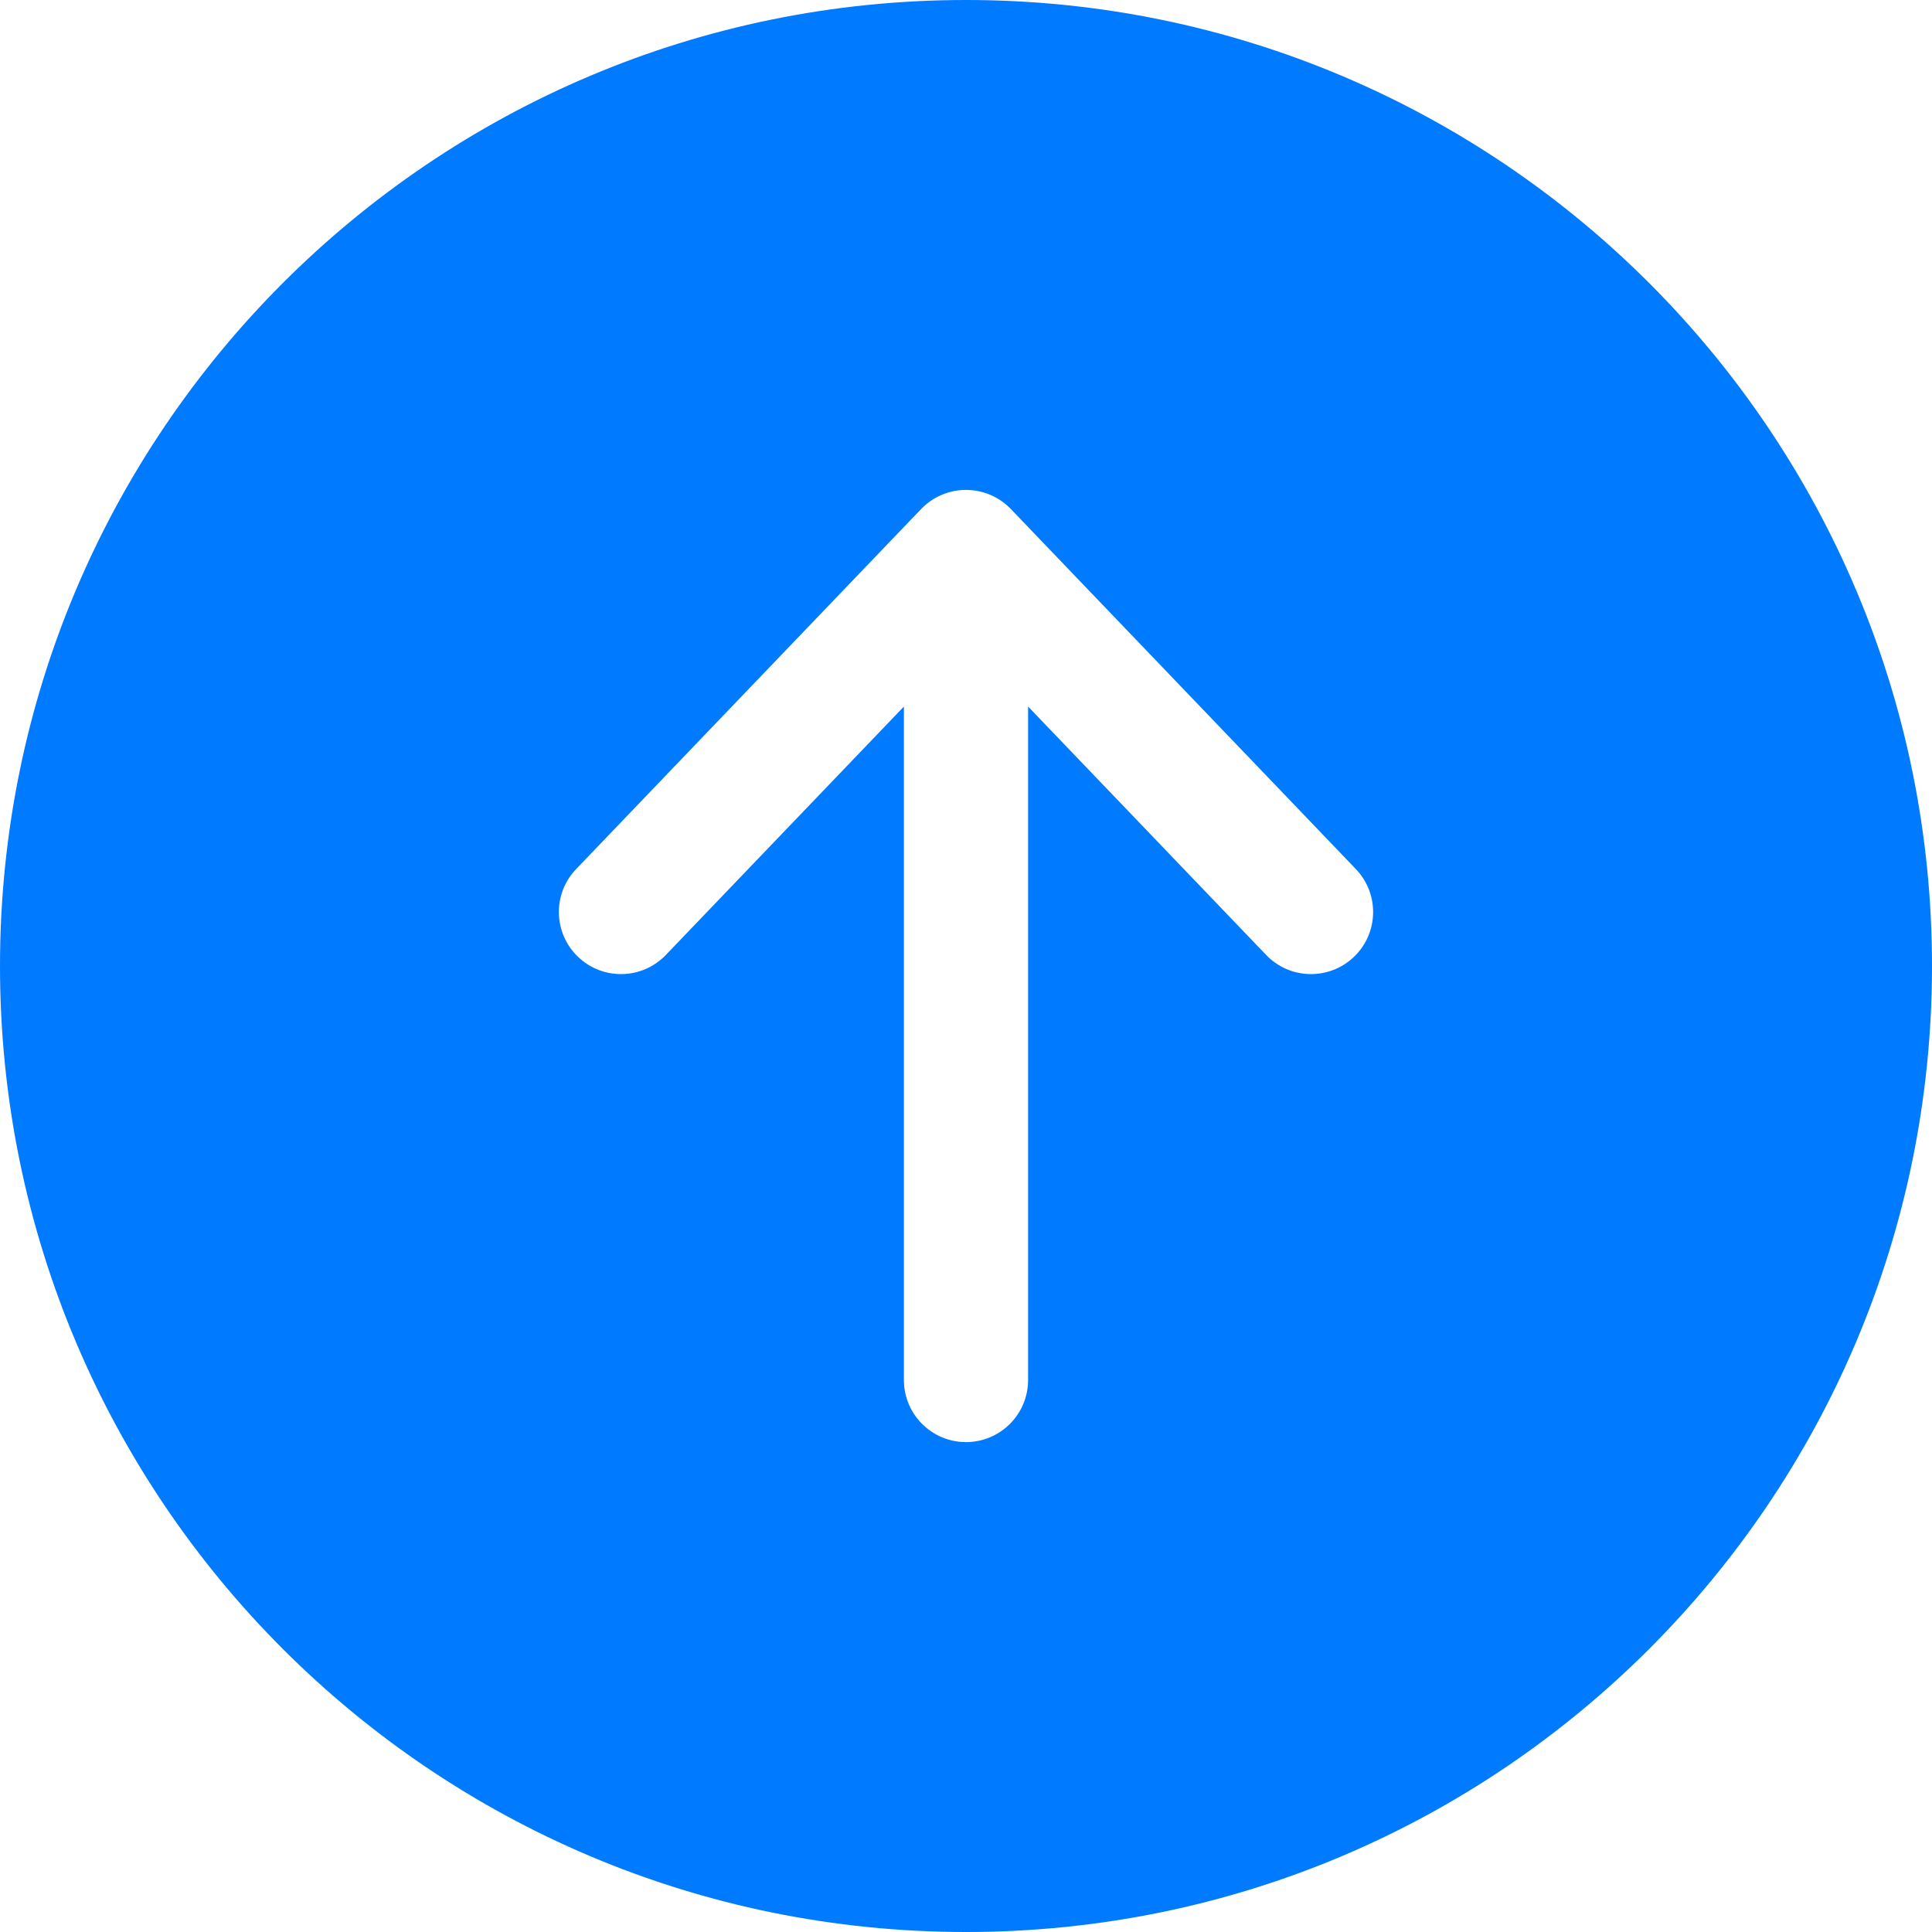 <svg width="28" height="28" viewBox="0 0 28 28" fill="none" xmlns="http://www.w3.org/2000/svg">
<path fill-rule="evenodd" clip-rule="evenodd" d="M14 28C21.732 28 28 21.732 28 14C28 6.268 21.732 0 14 0C6.268 0 0 6.268 0 14C0 21.732 6.268 28 14 28ZM14.65 7.377C14.48 7.2 14.245 7.1 14 7.1C13.755 7.1 13.52 7.2 13.35 7.377L8.35 12.595C8.006 12.954 8.018 13.523 8.377 13.867C8.736 14.211 9.306 14.199 9.65 13.84L13.1 10.24V20C13.1 20.497 13.503 20.9 14 20.9C14.497 20.9 14.9 20.497 14.9 20V10.24L18.35 13.84C18.694 14.199 19.264 14.211 19.623 13.867C19.982 13.523 19.994 12.954 19.65 12.595L14.65 7.377Z" fill="#007AFF"/>
</svg>

